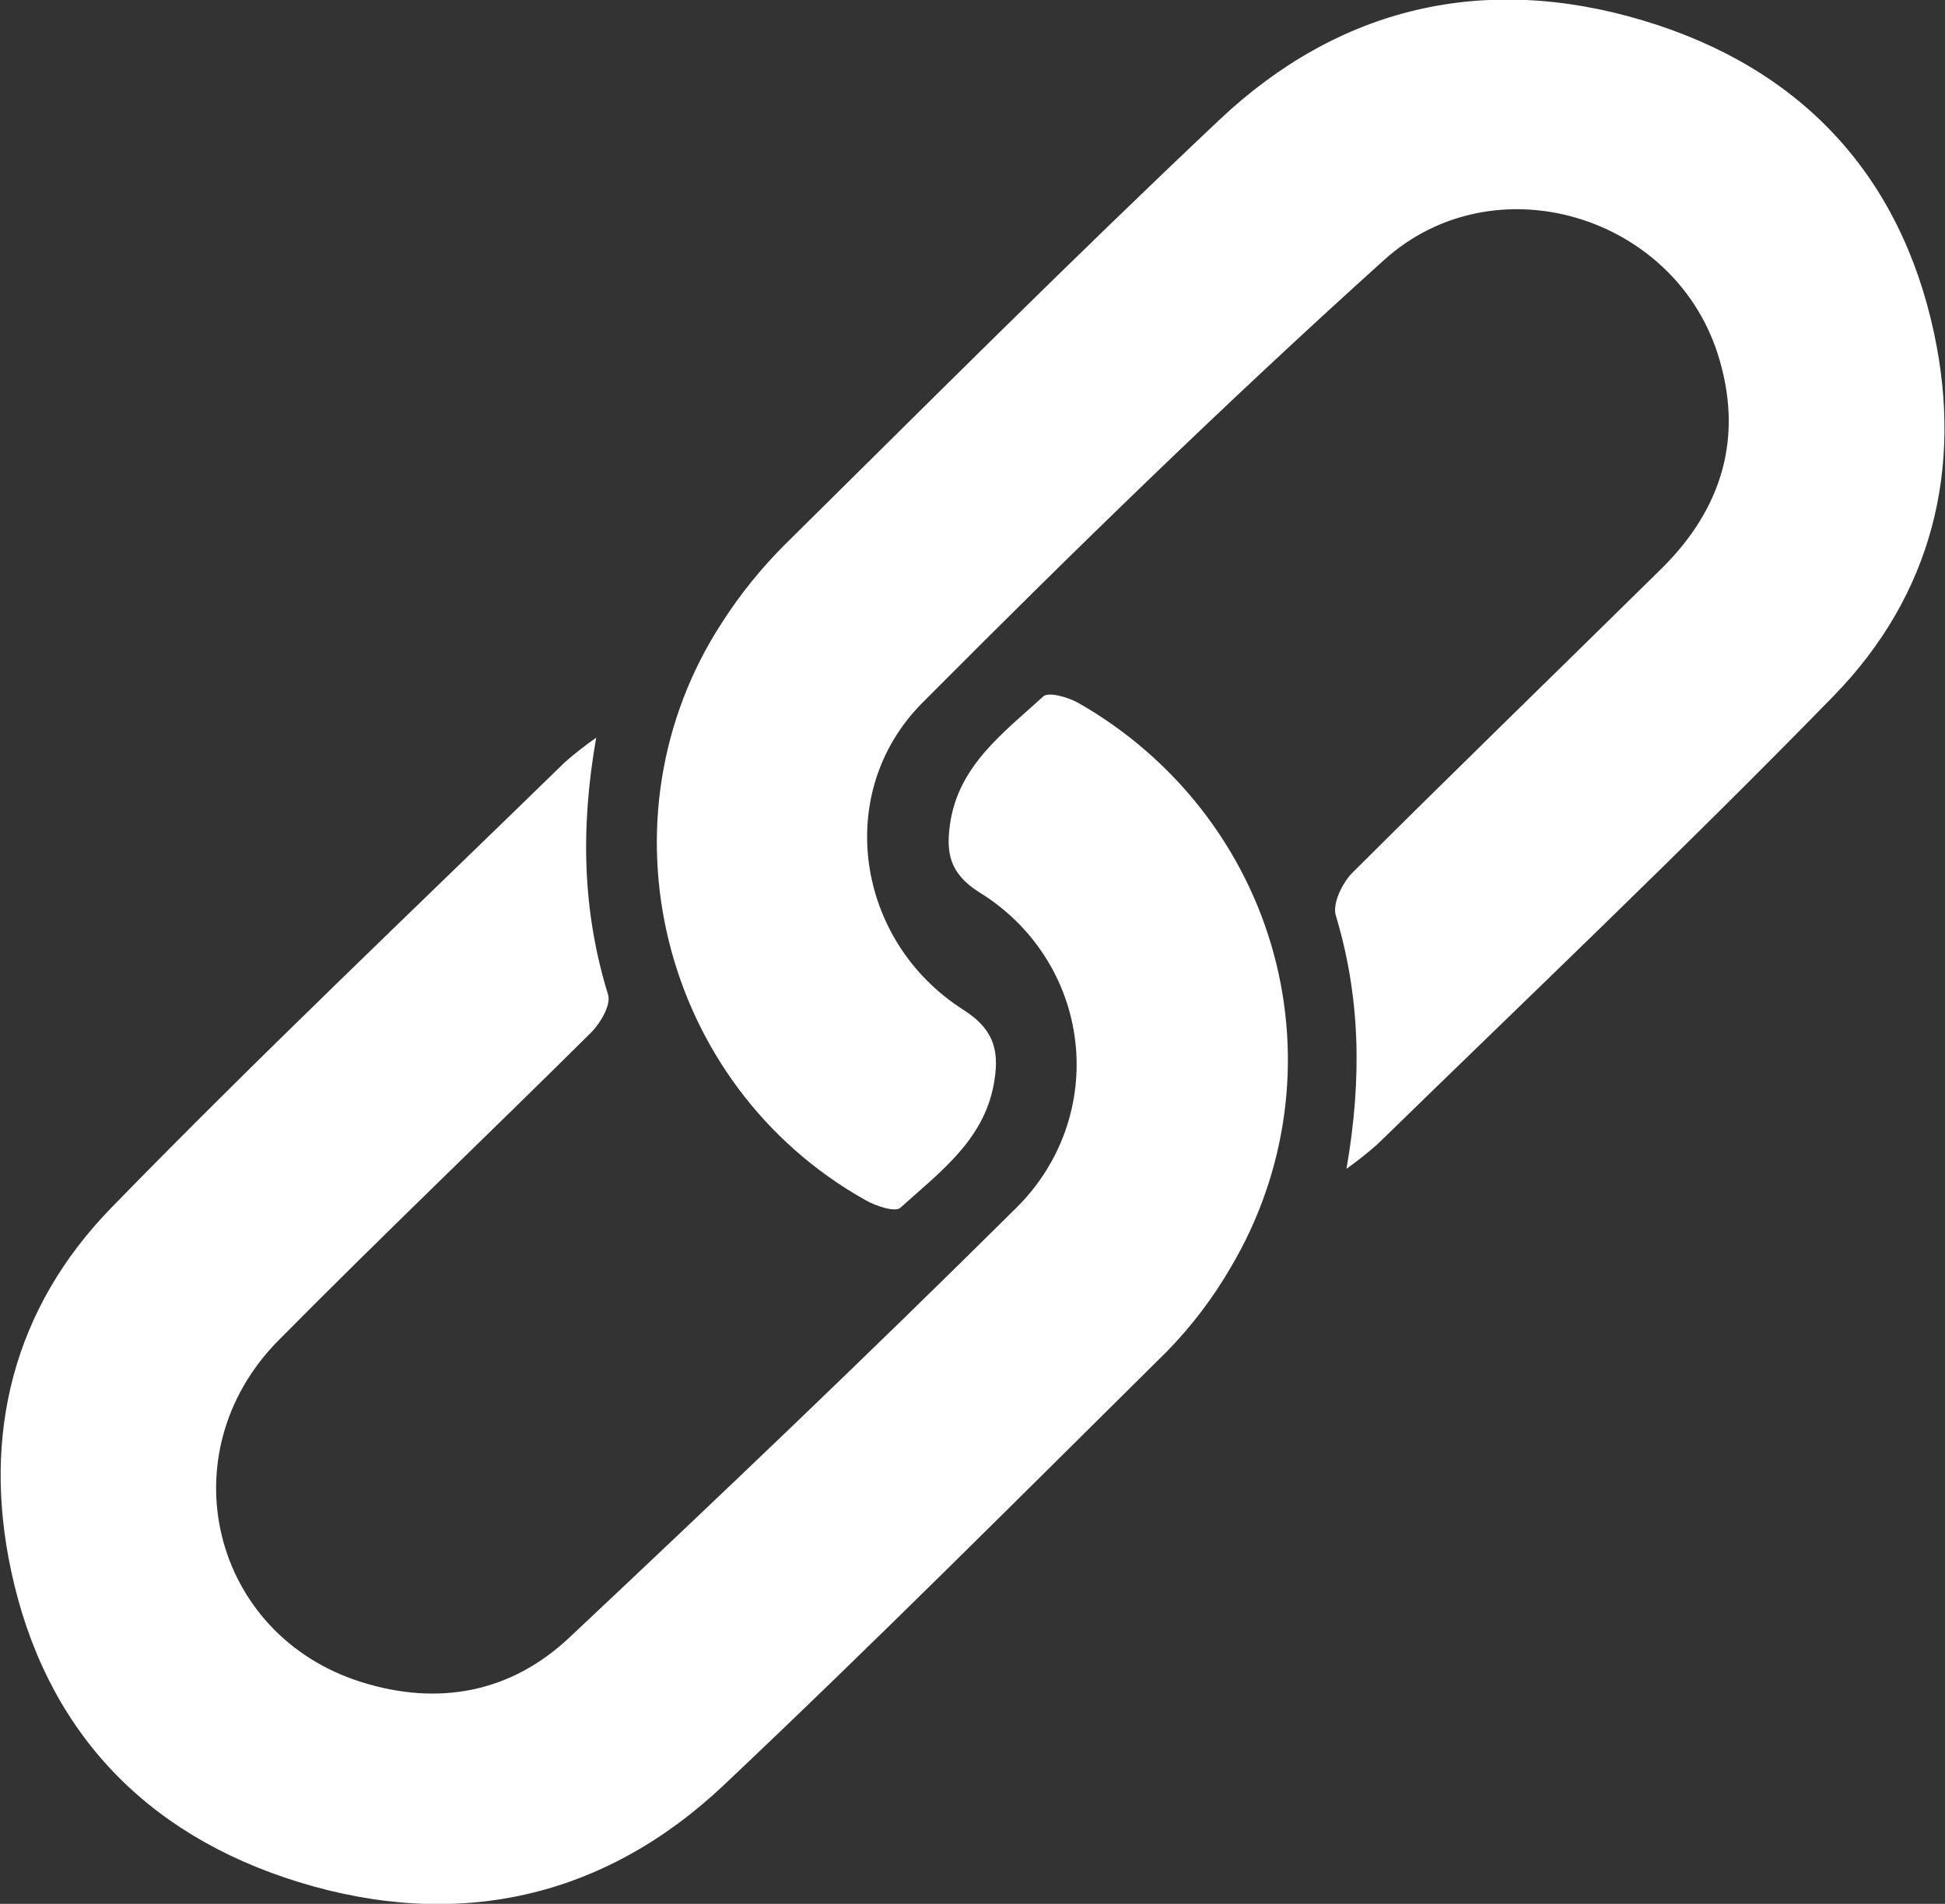<svg width="47" height="46" viewBox="0 0 47 46" fill="none" xmlns="http://www.w3.org/2000/svg">
<rect x="0" y="0" width="47" height="46" fill="#333333" stroke="none"/>
<g clip-path="url(#clip0_1921_442)">
<path d="M32.537 28.24C32.923 26.016 32.863 24.061 32.279 22.117C32.194 21.835 32.431 21.346 32.665 21.102C35.143 18.631 37.661 16.19 40.153 13.735C41.635 12.27 42.142 10.523 41.504 8.539C40.423 5.188 36.1 3.886 33.444 6.283C29.613 9.735 25.918 13.332 22.282 16.988C20.135 19.151 20.678 22.742 23.277 24.397C24.073 24.901 24.15 25.461 24.011 26.213C23.76 27.561 22.692 28.336 21.756 29.182C21.633 29.294 21.158 29.141 20.909 28.994C15.959 26.216 14.359 19.769 17.455 15.03C17.883 14.364 18.382 13.745 18.943 13.181C22.428 9.737 25.89 6.27 29.457 2.904C32.352 0.168 35.861 -0.657 39.705 0.495C43.519 1.638 45.917 4.226 46.736 8.052C47.438 11.331 46.684 14.377 44.312 16.812C40.714 20.5 36.978 24.048 33.282 27.65C33.044 27.859 32.795 28.056 32.537 28.24Z" fill="white"/>
<path d="M14.407 17.823C14.021 20.016 14.077 22.032 14.693 24.03C14.77 24.278 14.513 24.718 14.284 24.947C11.775 27.437 9.216 29.872 6.732 32.383C4.03 35.112 5.111 39.507 8.735 40.642C10.607 41.23 12.35 40.888 13.753 39.571C17.396 36.148 21.017 32.698 24.561 29.18C25.091 28.657 25.494 28.024 25.741 27.327C25.987 26.63 26.07 25.888 25.983 25.156C25.897 24.423 25.643 23.72 25.241 23.096C24.838 22.473 24.298 21.947 23.659 21.556C22.932 21.097 22.86 20.583 22.959 19.899C23.163 18.495 24.258 17.696 25.213 16.825C25.34 16.71 25.811 16.846 26.054 16.982C28.389 18.312 30.089 20.494 30.781 23.049C31.473 25.605 31.101 28.325 29.746 30.612C29.319 31.351 28.801 32.035 28.202 32.649C24.645 36.169 21.116 39.709 17.483 43.138C14.588 45.868 11.049 46.654 7.216 45.473C3.455 44.315 1.075 41.742 0.268 37.948C-0.434 34.667 0.315 31.621 2.687 29.184C6.259 25.517 9.984 21.992 13.65 18.416C13.892 18.205 14.144 18.007 14.407 17.823Z" fill="white"/>
</g>
<defs>
<clipPath id="clip0_1921_442">
<rect width="47" height="46" fill="white"/>
</clipPath>
</defs>
</svg>
